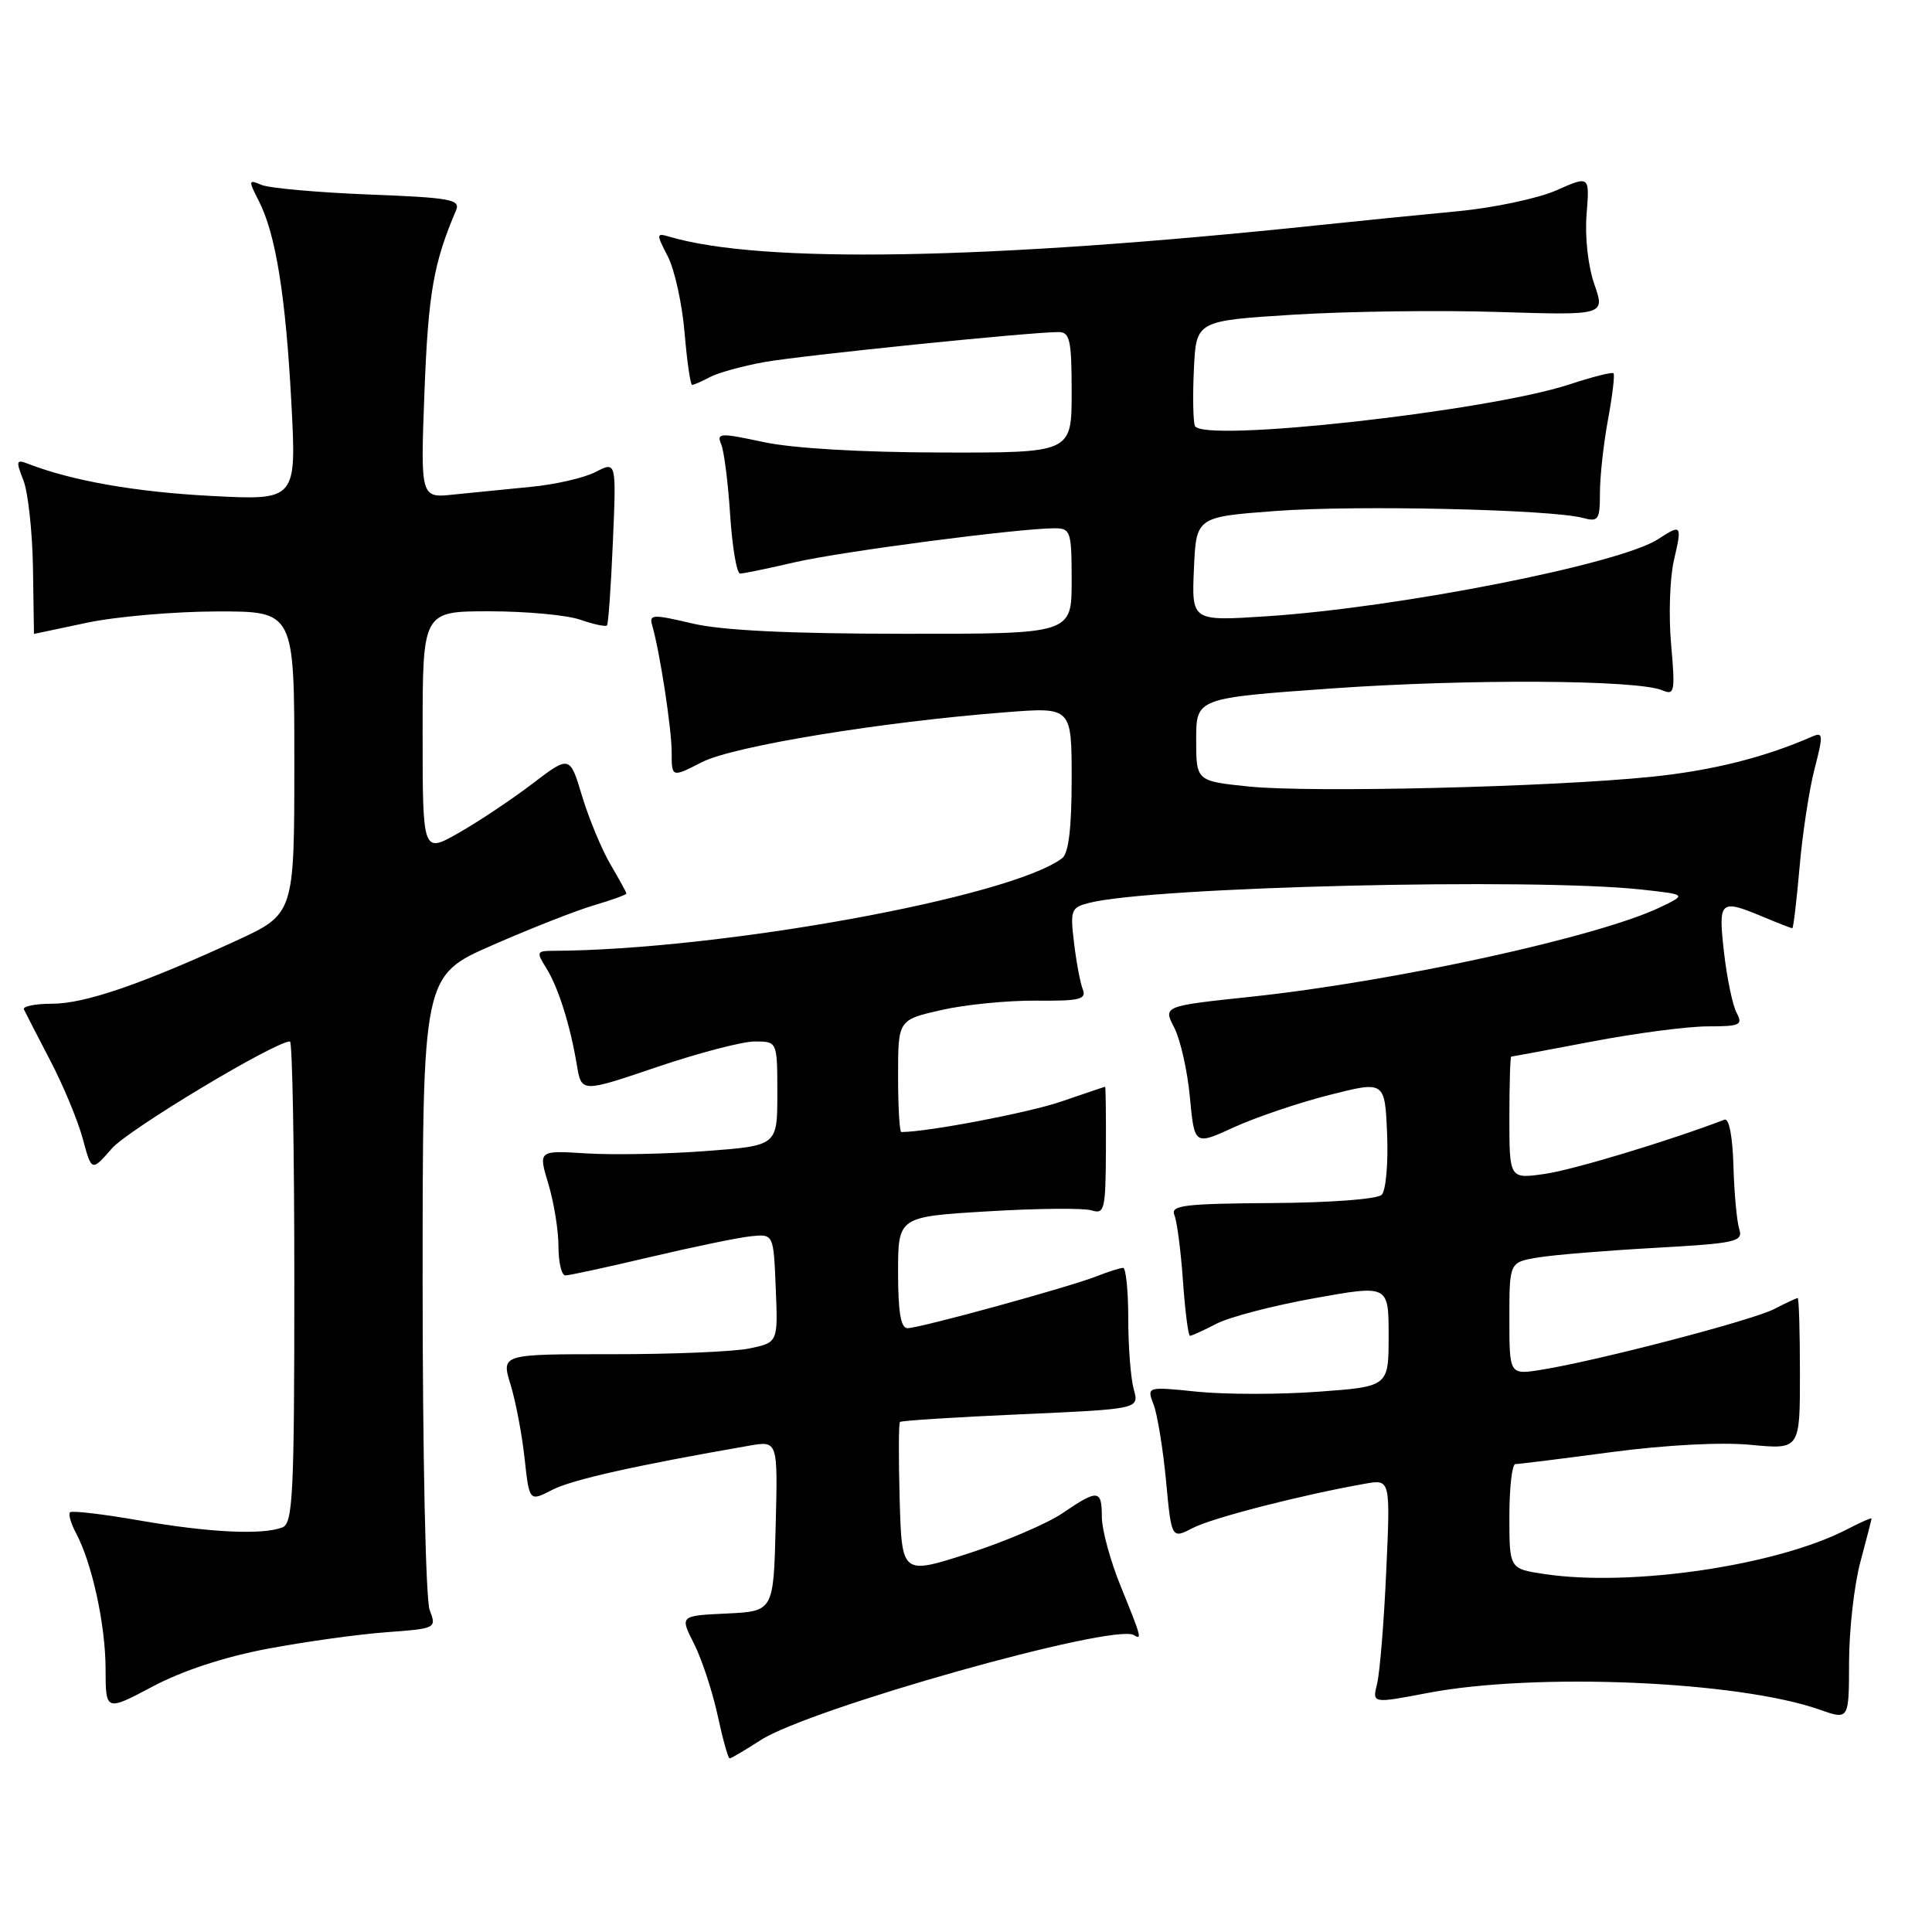 <?xml version="1.0" encoding="UTF-8" standalone="no"?>
<!DOCTYPE svg PUBLIC "-//W3C//DTD SVG 1.1//EN" "http://www.w3.org/Graphics/SVG/1.1/DTD/svg11.dtd" >
<svg xmlns="http://www.w3.org/2000/svg" xmlns:xlink="http://www.w3.org/1999/xlink" version="1.1" viewBox="0 0 256 256">
 <g >
 <path fill="currentColor"
d=" M 100.77 230.59 C 107.27 226.38 147.57 215.04 150.25 216.66 C 151.35 217.33 151.24 216.94 148.50 210.19 C 147.12 206.81 146.00 202.68 146.00 201.02 C 146.00 197.35 145.49 197.30 140.78 200.51 C 138.75 201.89 133.13 204.29 128.29 205.85 C 119.50 208.68 119.50 208.68 119.21 198.71 C 119.06 193.23 119.07 188.60 119.25 188.42 C 119.42 188.24 126.63 187.78 135.26 187.40 C 150.96 186.70 150.96 186.70 150.23 184.10 C 149.83 182.67 149.50 178.46 149.50 174.75 C 149.50 171.04 149.19 168.00 148.82 168.00 C 148.44 168.00 146.86 168.50 145.32 169.11 C 141.66 170.55 121.87 175.99 120.25 175.99 C 119.36 176.00 119.00 173.86 119.00 168.61 C 119.00 161.22 119.00 161.22 130.89 160.51 C 137.42 160.11 143.61 160.06 144.64 160.38 C 146.35 160.92 146.50 160.30 146.54 152.49 C 146.56 147.82 146.51 144.00 146.44 144.00 C 146.37 144.00 143.77 144.88 140.65 145.95 C 136.33 147.44 122.90 150.00 119.43 150.00 C 119.19 150.00 119.00 146.66 119.00 142.57 C 119.00 135.14 119.00 135.14 124.75 133.83 C 127.91 133.11 133.56 132.56 137.29 132.59 C 143.08 132.65 143.99 132.42 143.47 131.08 C 143.13 130.21 142.61 127.43 142.31 124.89 C 141.79 120.57 141.92 120.24 144.34 119.63 C 152.81 117.50 203.07 116.30 217.50 117.87 C 223.50 118.53 223.50 118.53 220.00 120.21 C 211.84 124.13 184.84 130.04 165.81 132.07 C 154.11 133.31 154.11 133.31 155.60 136.18 C 156.41 137.76 157.35 141.92 157.67 145.41 C 158.27 151.77 158.27 151.77 163.50 149.37 C 166.37 148.06 172.05 146.13 176.11 145.10 C 183.50 143.22 183.50 143.22 183.80 150.26 C 183.96 154.14 183.64 157.76 183.08 158.32 C 182.51 158.89 176.20 159.37 168.53 159.41 C 156.90 159.49 155.08 159.71 155.61 161.00 C 155.96 161.82 156.47 165.76 156.75 169.75 C 157.03 173.74 157.45 177.00 157.68 177.00 C 157.91 177.00 159.50 176.28 161.21 175.39 C 162.91 174.51 168.74 172.99 174.16 172.02 C 184.00 170.25 184.00 170.25 184.00 176.99 C 184.00 183.73 184.00 183.73 174.68 184.41 C 169.56 184.79 162.35 184.78 158.66 184.41 C 151.94 183.72 151.94 183.72 152.87 186.15 C 153.37 187.48 154.11 192.03 154.51 196.26 C 155.23 203.93 155.23 203.93 158.09 202.45 C 160.69 201.11 172.37 198.11 180.87 196.60 C 184.24 196.00 184.24 196.00 183.68 208.25 C 183.38 214.99 182.83 221.68 182.47 223.11 C 181.82 225.73 181.82 225.73 189.16 224.33 C 203.47 221.59 230.35 222.74 241.12 226.54 C 245.00 227.91 245.00 227.91 245.01 220.21 C 245.02 215.97 245.69 210.03 246.50 207.00 C 247.31 203.97 247.98 201.38 247.99 201.22 C 247.99 201.07 246.54 201.71 244.75 202.64 C 235.50 207.44 216.16 210.30 204.65 208.57 C 200.00 207.88 200.00 207.88 200.00 200.94 C 200.00 197.12 200.36 194.00 200.79 194.00 C 201.23 194.00 206.96 193.29 213.54 192.41 C 220.77 191.46 228.07 191.07 232.00 191.45 C 238.50 192.07 238.50 192.07 238.50 182.04 C 238.50 176.52 238.37 172.00 238.20 172.00 C 238.04 172.00 236.64 172.65 235.10 173.45 C 232.19 174.96 211.62 180.32 204.25 181.50 C 200.00 182.18 200.00 182.18 200.00 174.72 C 200.00 167.26 200.00 167.26 203.75 166.63 C 205.81 166.28 212.80 165.71 219.27 165.35 C 230.07 164.74 230.99 164.54 230.46 162.86 C 230.14 161.85 229.79 158.09 229.69 154.50 C 229.58 150.61 229.11 148.13 228.51 148.36 C 221.07 151.20 208.48 155.00 204.75 155.54 C 200.00 156.23 200.00 156.23 200.00 148.11 C 200.00 143.65 200.11 140.00 200.25 140.00 C 200.39 140.00 205.23 139.10 211.00 138.00 C 216.77 136.90 223.65 136.00 226.28 136.00 C 230.58 136.00 230.97 135.82 230.11 134.20 C 229.58 133.21 228.83 129.61 228.44 126.20 C 227.66 119.29 227.88 119.09 233.65 121.50 C 235.63 122.33 237.36 123.00 237.49 123.00 C 237.63 123.00 238.06 119.37 238.45 114.93 C 238.83 110.49 239.73 104.61 240.44 101.87 C 241.61 97.36 241.58 96.96 240.12 97.60 C 233.80 100.37 226.85 102.11 218.82 102.93 C 205.49 104.29 173.74 105.06 165.50 104.22 C 158.50 103.50 158.50 103.50 158.50 98.00 C 158.50 92.50 158.50 92.50 176.50 91.22 C 194.63 89.94 216.99 90.07 220.27 91.47 C 221.89 92.17 221.99 91.67 221.43 85.36 C 221.09 81.59 221.26 76.59 221.80 74.25 C 222.90 69.51 222.83 69.41 219.71 71.44 C 214.62 74.75 185.38 80.51 167.84 81.66 C 157.90 82.31 157.90 82.31 158.20 75.40 C 158.50 68.50 158.50 68.50 169.00 67.71 C 179.55 66.91 205.55 67.49 209.75 68.63 C 211.80 69.18 212.00 68.89 212.00 65.30 C 212.00 63.14 212.48 58.77 213.07 55.59 C 213.66 52.41 213.98 49.65 213.80 49.46 C 213.61 49.27 210.98 49.94 207.95 50.94 C 197.10 54.51 159.21 58.71 158.33 56.43 C 158.09 55.80 158.03 52.41 158.20 48.89 C 158.50 42.50 158.50 42.50 171.50 41.69 C 178.65 41.25 190.84 41.09 198.60 41.34 C 212.69 41.78 212.69 41.78 211.25 37.64 C 210.42 35.25 209.99 31.34 210.23 28.39 C 210.64 23.27 210.64 23.27 206.23 25.22 C 203.81 26.29 197.92 27.54 193.16 27.99 C 188.40 28.44 180.00 29.28 174.50 29.86 C 130.86 34.44 100.89 34.97 88.68 31.36 C 86.95 30.85 86.94 30.98 88.49 33.98 C 89.39 35.73 90.39 40.27 90.71 44.08 C 91.03 47.88 91.48 51.00 91.71 51.00 C 91.94 51.00 93.00 50.54 94.06 49.97 C 95.12 49.40 98.36 48.51 101.25 47.98 C 106.16 47.10 136.39 44.01 140.25 44.00 C 141.77 44.00 142.00 45.05 142.00 52.00 C 142.00 60.00 142.00 60.00 124.75 59.96 C 114.15 59.94 105.07 59.41 101.19 58.58 C 95.41 57.34 94.93 57.36 95.56 58.86 C 95.94 59.76 96.48 63.99 96.75 68.25 C 97.03 72.51 97.62 76.00 98.07 76.00 C 98.51 76.00 101.78 75.33 105.33 74.50 C 111.49 73.08 134.99 70.00 139.74 70.00 C 141.87 70.00 142.00 70.40 142.00 77.00 C 142.00 84.00 142.00 84.00 119.75 83.98 C 104.54 83.97 95.67 83.54 91.72 82.61 C 86.47 81.37 85.99 81.40 86.42 82.87 C 87.44 86.41 89.00 96.55 89.00 99.70 C 89.00 103.04 89.00 103.04 93.03 100.98 C 97.19 98.86 116.86 95.64 133.36 94.37 C 142.00 93.70 142.00 93.70 142.00 103.23 C 142.00 109.68 141.60 113.06 140.75 113.71 C 133.92 118.90 95.48 125.89 73.23 125.99 C 71.12 126.00 71.06 126.16 72.37 128.25 C 73.97 130.81 75.55 135.80 76.44 141.14 C 77.05 144.78 77.05 144.78 87.04 141.39 C 92.53 139.53 98.37 138.00 100.01 138.00 C 103.00 138.00 103.00 138.00 103.00 144.91 C 103.00 151.81 103.00 151.81 93.52 152.52 C 88.30 152.92 81.17 153.05 77.68 152.83 C 71.32 152.43 71.32 152.43 72.66 156.87 C 73.40 159.32 74.00 163.05 74.00 165.16 C 74.00 167.27 74.41 169.00 74.92 169.00 C 75.43 169.00 80.49 167.90 86.17 166.56 C 91.85 165.22 97.85 163.98 99.50 163.81 C 102.50 163.50 102.50 163.50 102.79 170.70 C 103.09 177.89 103.09 177.89 99.29 178.68 C 97.21 179.11 88.96 179.45 80.96 179.44 C 66.41 179.43 66.41 179.43 67.65 183.46 C 68.33 185.68 69.17 190.08 69.51 193.24 C 70.14 198.98 70.14 198.98 73.16 197.42 C 75.76 196.07 84.20 194.18 99.28 191.56 C 103.07 190.90 103.07 190.90 102.78 202.20 C 102.50 213.50 102.50 213.50 96.29 213.80 C 90.08 214.09 90.08 214.09 91.96 217.80 C 92.99 219.83 94.39 224.09 95.08 227.25 C 95.76 230.41 96.48 233.00 96.68 233.00 C 96.88 233.00 98.72 231.91 100.77 230.59 Z  M 35.50 218.46 C 40.45 217.53 47.51 216.55 51.18 216.28 C 57.80 215.79 57.86 215.76 56.93 213.33 C 56.41 211.95 56.00 192.92 56.00 170.08 C 56.00 129.29 56.00 129.29 65.25 125.24 C 70.34 123.01 76.41 120.62 78.75 119.94 C 81.09 119.25 83.00 118.56 83.00 118.40 C 83.00 118.24 82.05 116.51 80.89 114.54 C 79.74 112.58 78.05 108.52 77.14 105.52 C 75.50 100.07 75.50 100.07 70.50 103.88 C 67.75 105.97 63.36 108.90 60.75 110.38 C 56.00 113.08 56.00 113.08 56.00 97.04 C 56.00 81.00 56.00 81.00 64.85 81.00 C 69.72 81.00 75.14 81.50 76.90 82.12 C 78.66 82.73 80.25 83.07 80.43 82.87 C 80.61 82.66 80.96 77.69 81.21 71.81 C 81.67 61.12 81.67 61.12 78.92 62.54 C 77.41 63.32 73.55 64.21 70.34 64.51 C 67.13 64.82 62.52 65.28 60.10 65.53 C 55.71 66.00 55.71 66.00 56.25 51.75 C 56.75 38.85 57.45 34.84 60.43 27.87 C 61.04 26.43 59.69 26.19 48.81 25.77 C 42.04 25.50 35.67 24.93 34.65 24.50 C 32.91 23.76 32.89 23.88 34.28 26.60 C 36.54 31.00 37.85 39.15 38.61 53.41 C 39.29 66.31 39.29 66.31 27.89 65.71 C 17.90 65.18 9.55 63.71 3.73 61.46 C 2.15 60.84 2.08 61.07 3.10 63.64 C 3.72 65.21 4.29 70.44 4.37 75.25 C 4.44 80.06 4.50 84.00 4.50 84.00 C 4.50 84.00 7.65 83.33 11.50 82.52 C 15.35 81.70 23.11 81.03 28.75 81.02 C 39.00 81.00 39.00 81.00 39.00 101.06 C 39.00 121.11 39.00 121.11 31.25 124.67 C 18.64 130.46 11.21 133.00 6.89 133.00 C 4.66 133.00 2.99 133.34 3.17 133.75 C 3.36 134.16 4.93 137.21 6.66 140.53 C 8.39 143.84 10.33 148.51 10.97 150.90 C 12.14 155.25 12.14 155.25 14.82 152.18 C 17.02 149.66 36.43 138.00 38.42 138.00 C 38.74 138.00 39.00 152.35 39.00 169.89 C 39.00 198.05 38.81 201.86 37.42 202.39 C 34.75 203.42 27.68 203.07 18.49 201.47 C 13.67 200.63 9.53 200.14 9.28 200.39 C 9.04 200.63 9.39 201.86 10.06 203.12 C 12.19 207.09 13.98 215.29 13.99 221.13 C 14.00 226.77 14.00 226.77 20.25 223.46 C 24.21 221.36 29.80 219.53 35.50 218.46 Z "/>
</g>
</svg>
